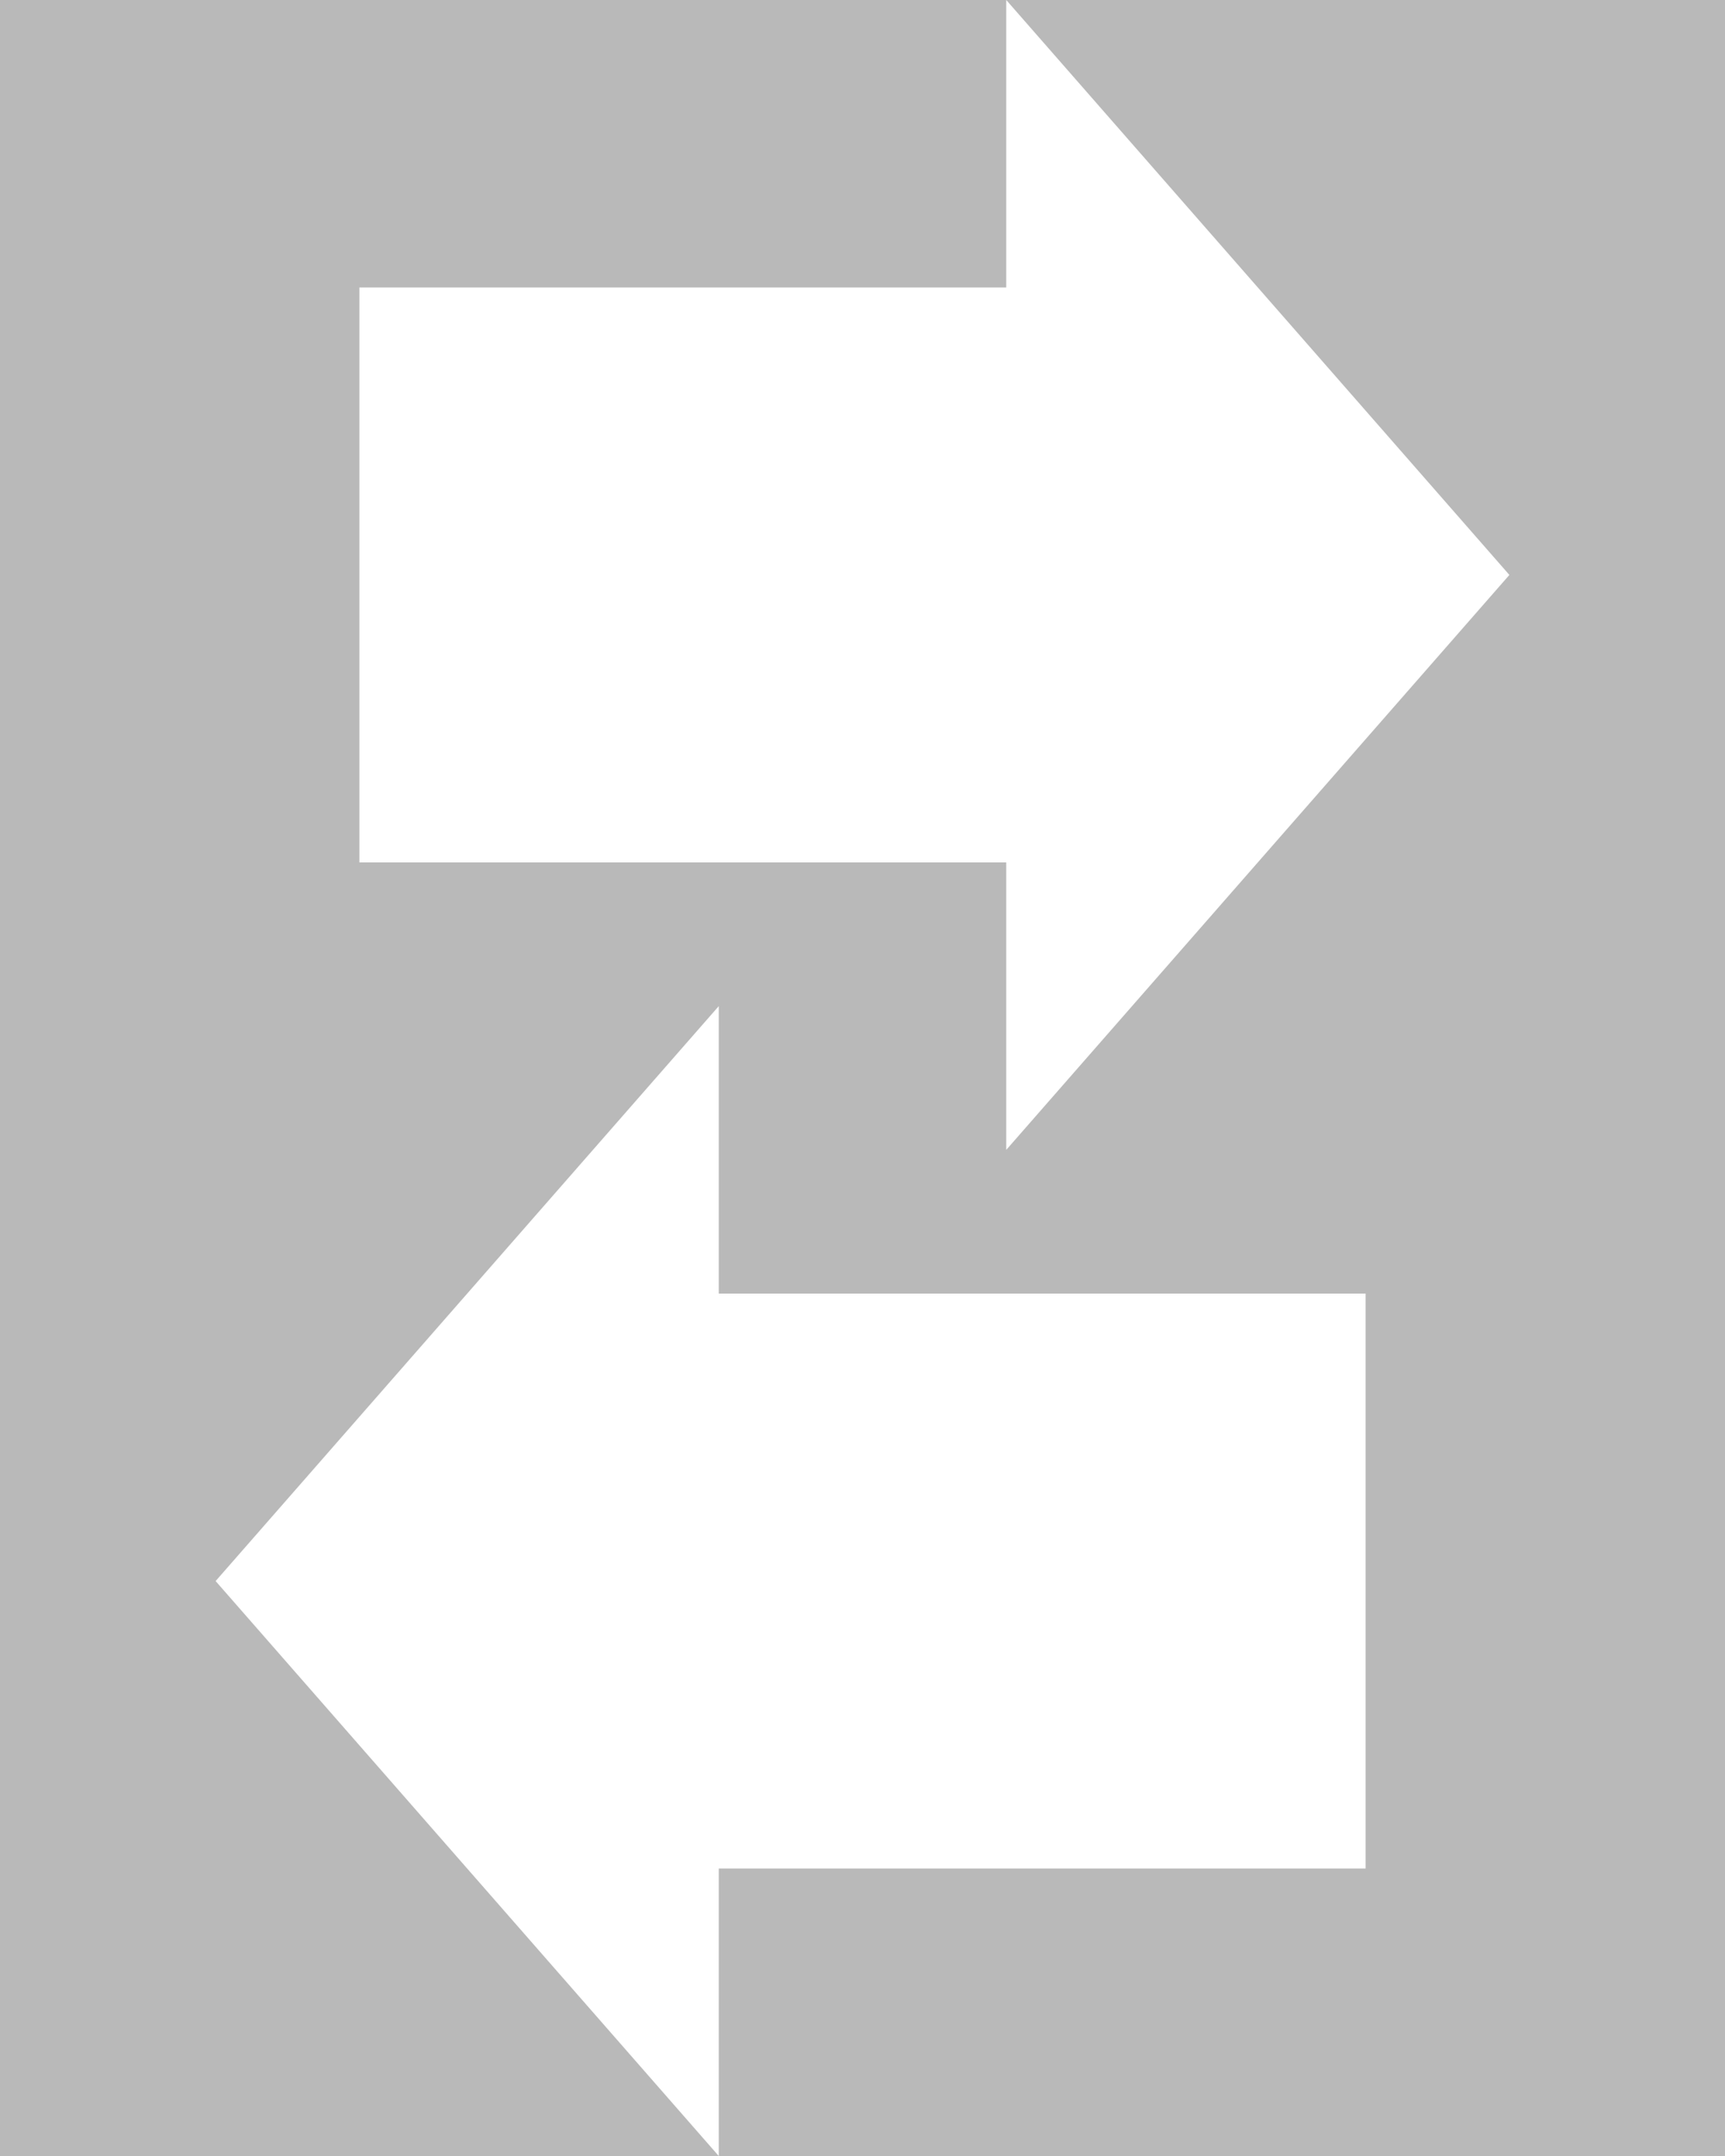 <?xml version="1.0" standalone="no"?><!-- Generator: Gravit.io --><svg xmlns="http://www.w3.org/2000/svg" xmlns:xlink="http://www.w3.org/1999/xlink" style="isolation:isolate" viewBox="0 0 240 300" width="240" height="300"><rect x="0" y="0" width="240" height="300" fill="#333333" stroke="none"/><defs><clipPath id="_clipPath_LhAg5aKnp9aVu0CgxkgOIEk9wTH8FRqe"><rect width="240" height="300"/></clipPath></defs><g clip-path="url(#_clipPath_LhAg5aKnp9aVu0CgxkgOIEk9wTH8FRqe)"><rect width="240" height="300" style="fill:rgb(185,185,185)"/><path d=" M 140 0 L 140 40 L 50 40 L 50 120 L 140 120 L 140 160 L 210 80 L 140 0 Z " fill="rgb(255,255,255)"/><path d=" M 100 300 L 100 260 L 190 260 L 190 180 L 100 180 L 100 140 L 30 220 L 100 300 Z " fill="rgb(255,255,255)"/></g></svg>